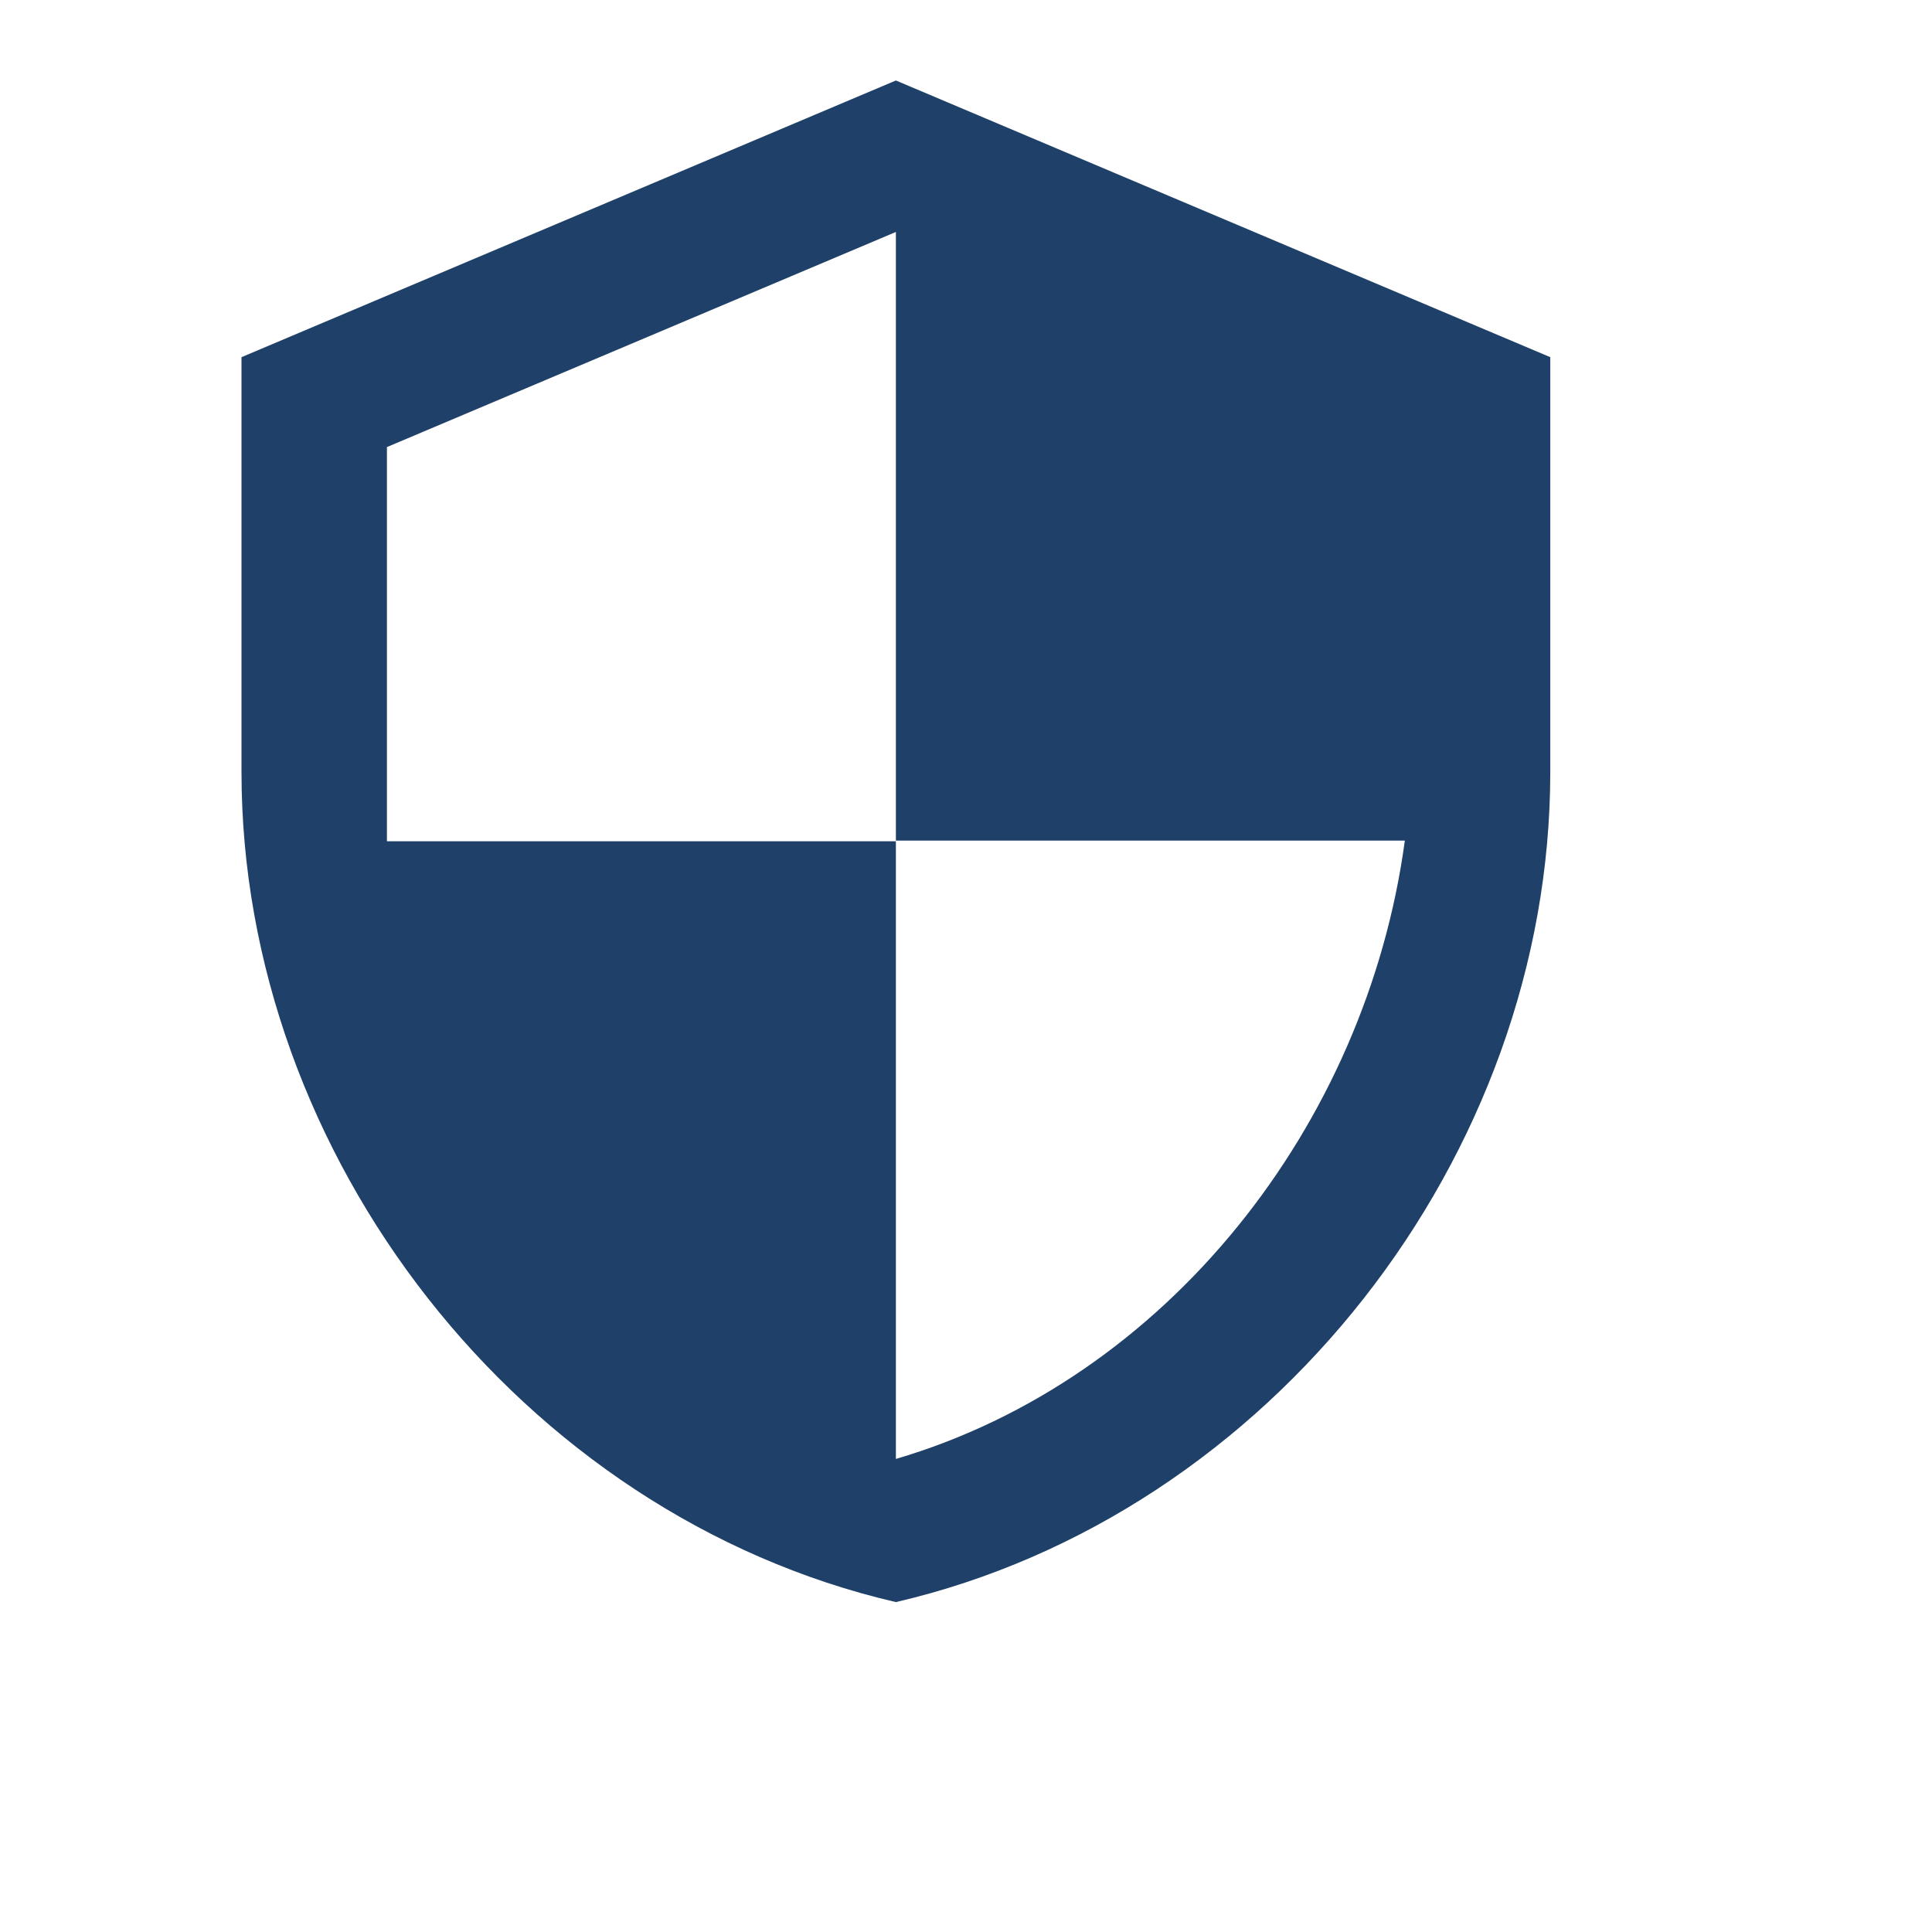 <svg width="62" height="62" viewBox="0 0 62 62" fill="none" xmlns="http://www.w3.org/2000/svg">
<path d="M28.75 2.583L7.75 11.462V24.779C7.75 37.097 16.71 48.617 28.75 51.413C40.79 48.617 49.75 37.097 49.75 24.779V11.462L28.75 2.583ZM28.75 26.976H45.083C43.847 36.121 37.43 44.266 28.75 46.819V26.998H12.417V14.347L28.75 7.444V26.976Z" fill="#1F4068"/>
</svg>
